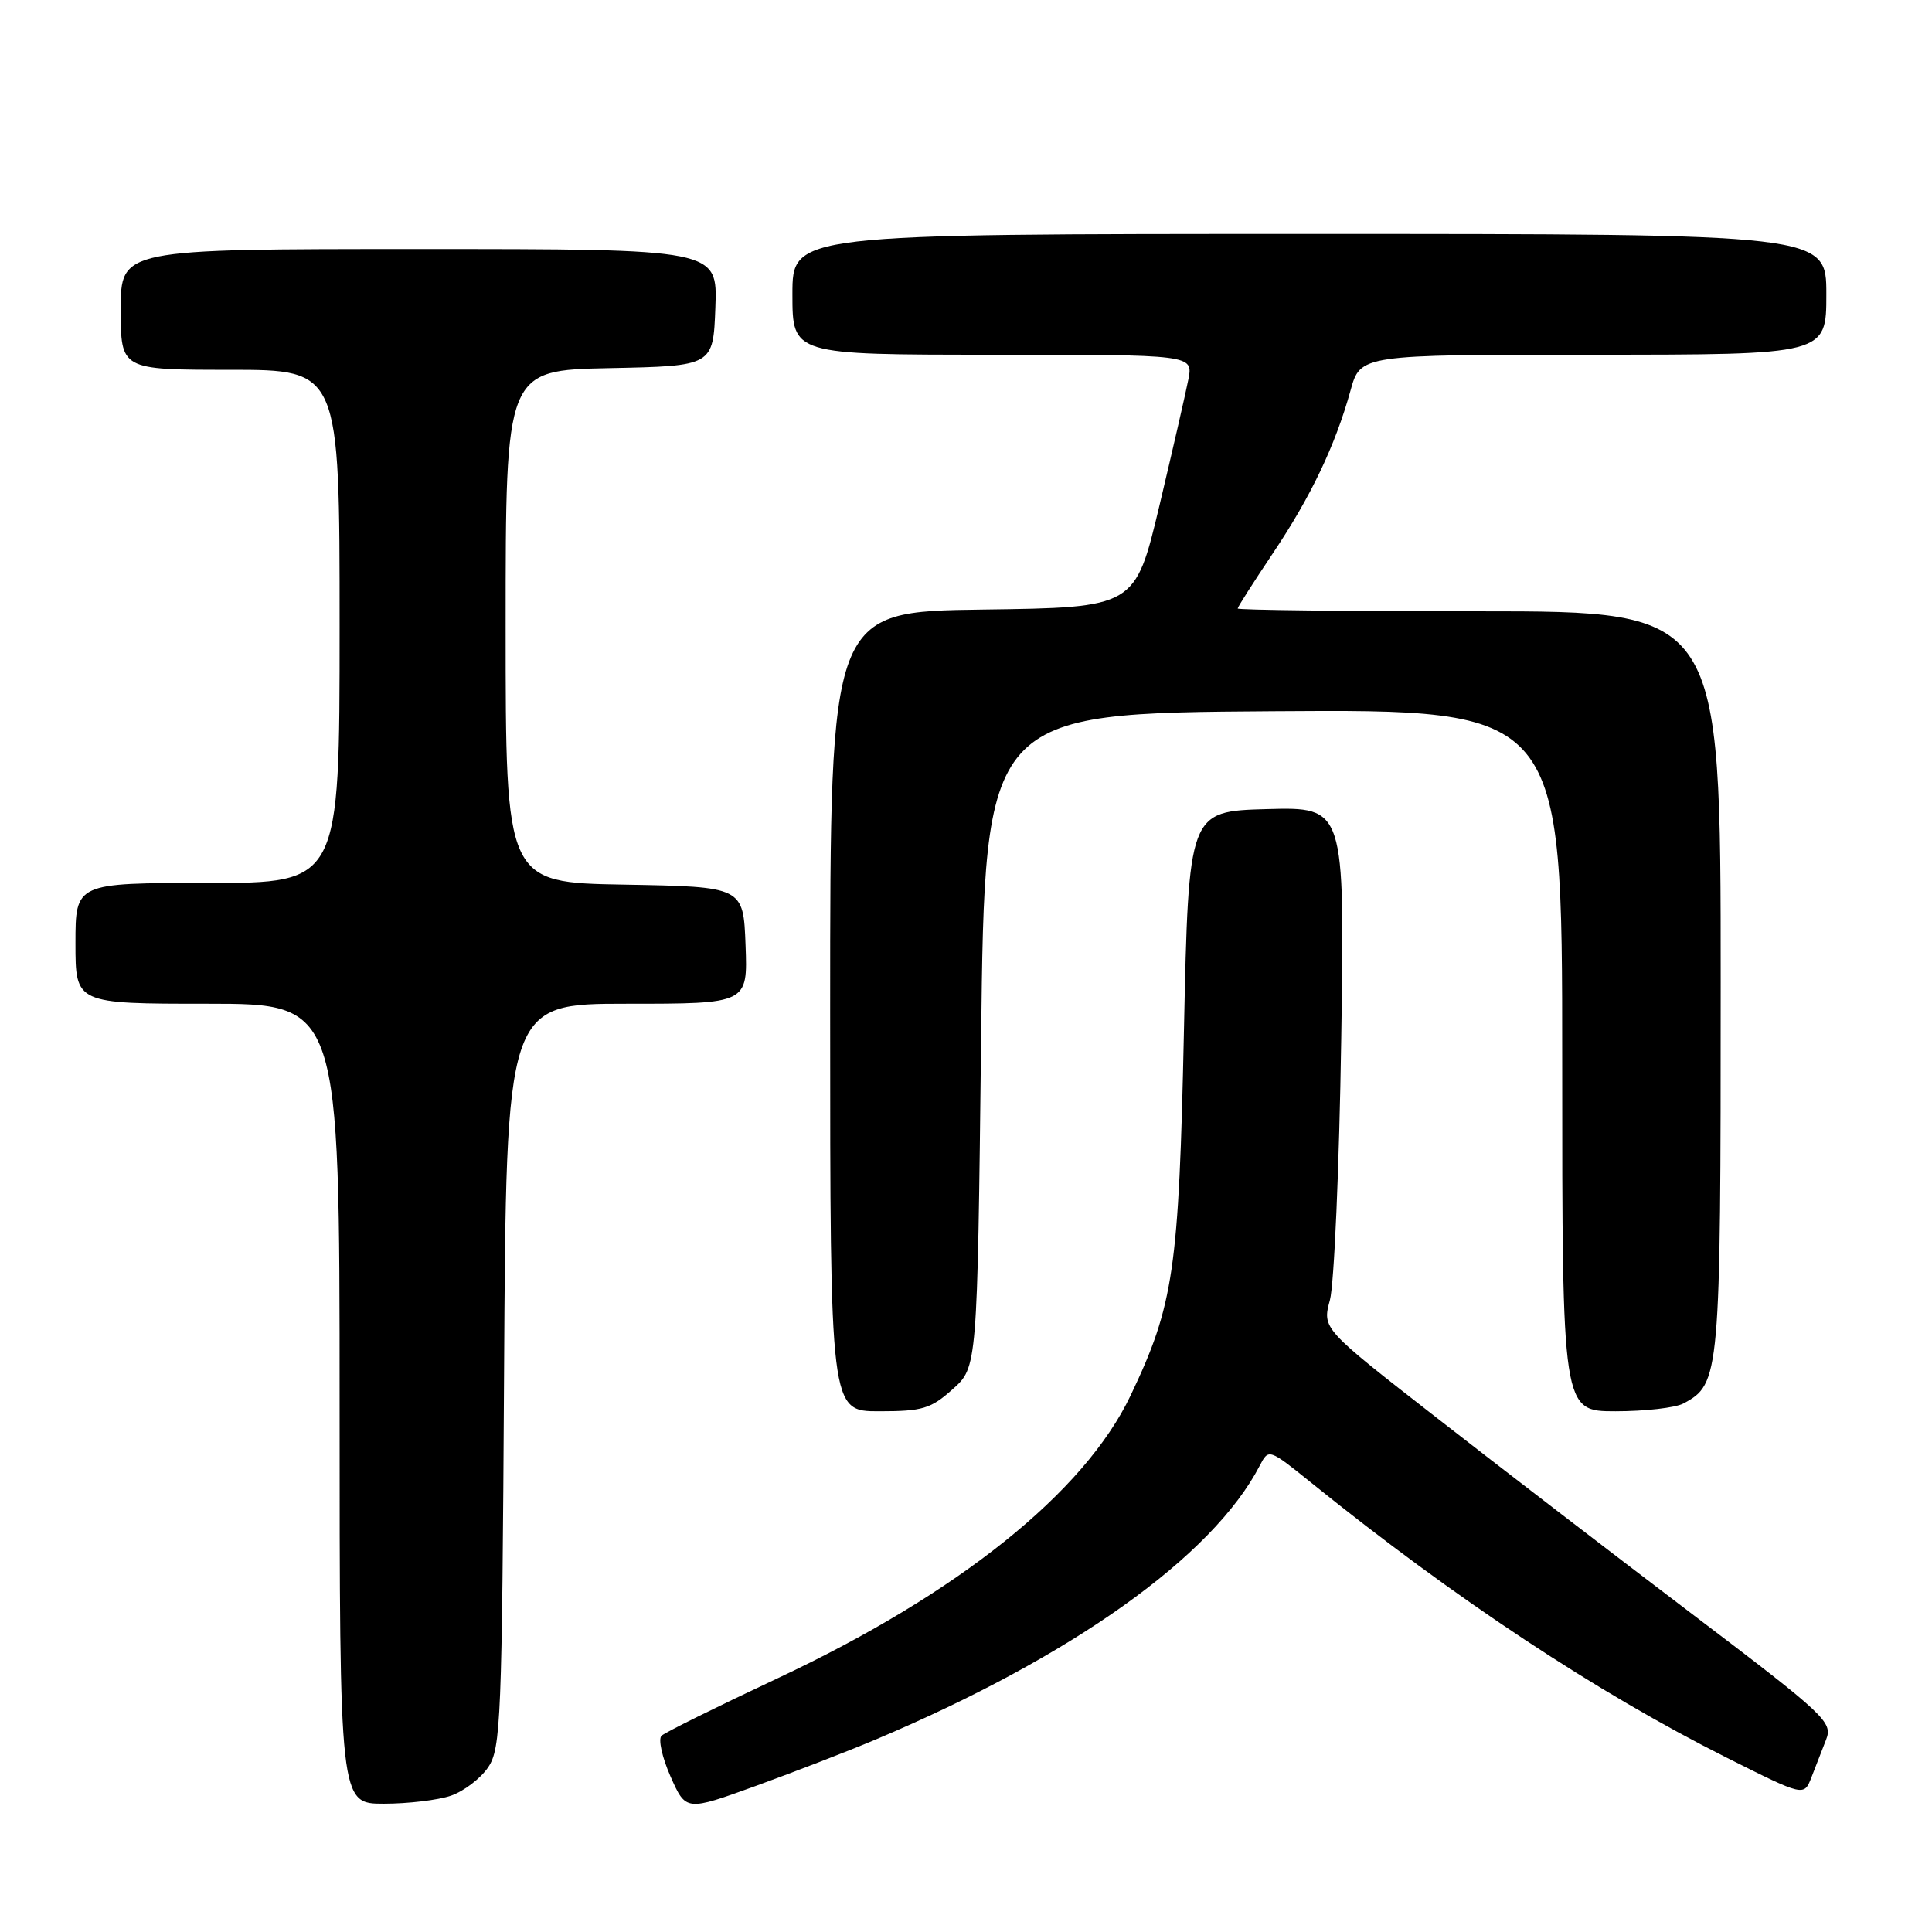 <?xml version="1.0" encoding="UTF-8" standalone="no"?>
<!DOCTYPE svg PUBLIC "-//W3C//DTD SVG 1.1//EN" "http://www.w3.org/Graphics/SVG/1.1/DTD/svg11.dtd" >
<svg xmlns="http://www.w3.org/2000/svg" xmlns:xlink="http://www.w3.org/1999/xlink" version="1.1" viewBox="0 0 256 256">
 <g >
 <path fill="currentColor"
d=" M 116.00 230.51 C 142.04 219.52 160.69 206.23 166.92 194.21 C 168.11 191.93 168.11 191.93 173.81 196.52 C 192.82 211.86 211.54 224.24 228.83 232.92 C 239.04 238.04 239.04 238.04 240.02 235.52 C 240.56 234.13 241.43 231.89 241.96 230.53 C 242.88 228.19 241.99 227.35 224.21 213.86 C 213.92 206.05 198.68 194.35 190.35 187.85 C 175.20 176.05 175.20 176.05 176.22 172.27 C 176.78 170.20 177.46 154.65 177.72 137.71 C 178.19 106.93 178.19 106.93 167.85 107.21 C 157.50 107.50 157.50 107.50 156.88 136.50 C 156.21 168.27 155.53 172.91 149.81 184.91 C 143.69 197.76 126.92 211.18 103.00 222.40 C 95.03 226.14 88.12 229.56 87.66 229.99 C 87.19 230.43 87.73 232.86 88.85 235.40 C 90.89 240.00 90.89 240.00 100.19 236.63 C 105.31 234.77 112.42 232.02 116.00 230.51 Z  M 59.78 237.93 C 61.48 237.33 63.69 235.65 64.68 234.18 C 66.37 231.69 66.52 227.91 66.79 182.25 C 67.07 133.00 67.07 133.00 83.08 133.00 C 99.08 133.00 99.08 133.00 98.79 125.25 C 98.50 117.50 98.50 117.50 82.75 117.22 C 67.00 116.95 67.00 116.95 67.00 83.00 C 67.00 49.06 67.00 49.06 80.75 48.78 C 94.50 48.50 94.50 48.50 94.79 40.75 C 95.08 33.00 95.08 33.00 55.54 33.00 C 16.00 33.00 16.00 33.00 16.00 41.00 C 16.00 49.00 16.00 49.00 30.50 49.00 C 45.00 49.00 45.00 49.00 45.00 83.00 C 45.00 117.00 45.00 117.00 27.50 117.00 C 10.00 117.00 10.00 117.00 10.00 125.00 C 10.00 133.00 10.00 133.00 27.50 133.00 C 45.00 133.00 45.00 133.00 45.00 186.00 C 45.00 239.00 45.00 239.00 50.85 239.00 C 54.07 239.00 58.09 238.52 59.78 237.93 Z  M 126.23 184.08 C 129.50 181.17 129.50 181.17 130.00 137.83 C 130.50 94.50 130.50 94.50 168.75 94.24 C 207.00 93.98 207.00 93.98 207.00 140.49 C 207.00 187.00 207.00 187.00 214.07 187.00 C 217.95 187.00 222.00 186.54 223.06 185.97 C 227.92 183.37 228.00 182.44 228.00 130.05 C 228.00 81.00 228.00 81.00 196.00 81.00 C 178.40 81.00 164.00 80.83 164.00 80.63 C 164.00 80.43 166.08 77.17 168.62 73.38 C 173.69 65.83 176.93 59.04 178.95 51.75 C 180.26 47.00 180.26 47.00 211.13 47.00 C 242.00 47.00 242.00 47.00 242.00 39.00 C 242.00 31.00 242.00 31.00 173.50 31.00 C 105.00 31.00 105.00 31.00 105.00 39.00 C 105.00 47.00 105.00 47.00 131.55 47.00 C 158.09 47.00 158.09 47.00 157.47 50.25 C 157.12 52.04 155.39 59.58 153.63 67.00 C 150.41 80.50 150.41 80.50 130.20 80.77 C 110.00 81.04 110.00 81.04 110.00 134.02 C 110.00 187.00 110.00 187.00 116.48 187.00 C 122.24 187.00 123.34 186.67 126.23 184.08 Z "/>
</g>
</svg>